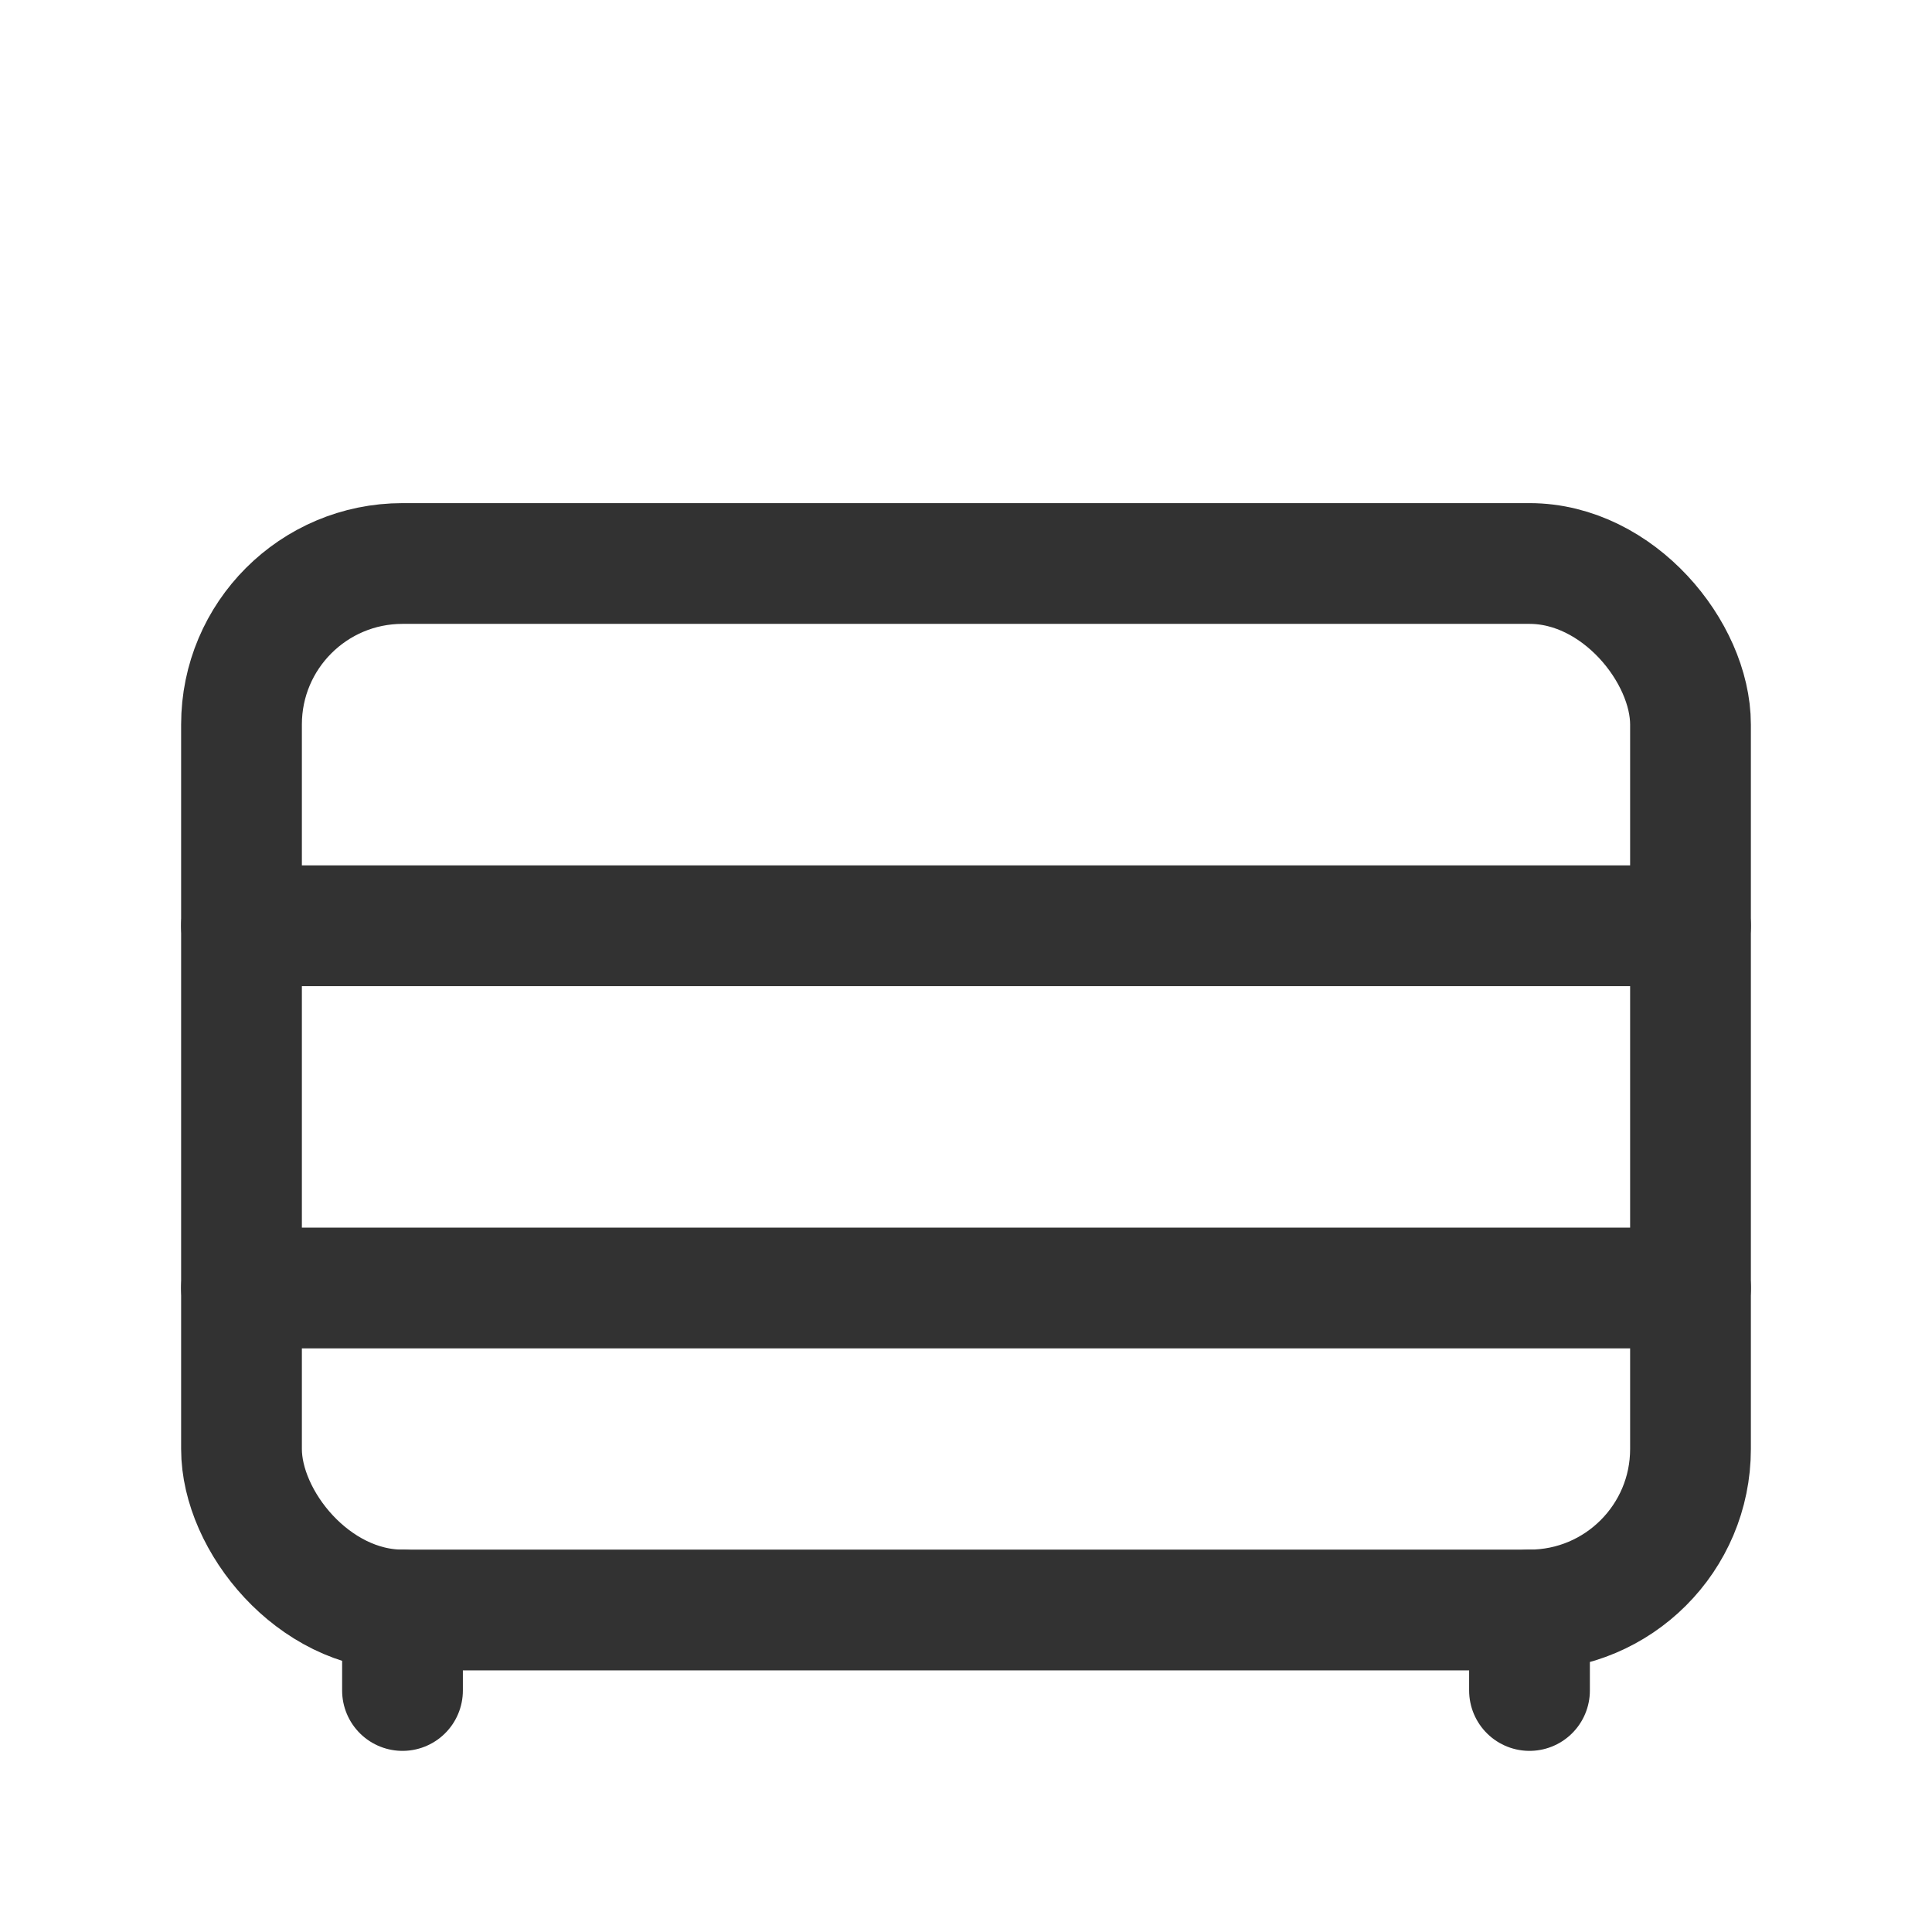<svg xmlns="http://www.w3.org/2000/svg" viewBox="0 0 24 24"><rect x="3" y="7" width="18" height="13" rx="2" stroke-width="1.5" stroke="#323232" stroke-linecap="round" stroke-linejoin="round" fill="none"/><line x1="19" y1="20" x2="19" y2="21" fill="none" stroke="#323232" stroke-linecap="round" stroke-linejoin="round" stroke-width="1.5"/><line x1="5" y1="20" x2="5" y2="21" fill="none" stroke="#323232" stroke-linecap="round" stroke-linejoin="round" stroke-width="1.5"/><line x1="21" y1="11.5" x2="3" y2="11.5" fill="none" stroke="#323232" stroke-linecap="round" stroke-linejoin="round" stroke-width="1.5"/><line x1="21" y1="16" x2="3" y2="16" fill="none" stroke="#323232" stroke-linecap="round" stroke-linejoin="round" stroke-width="1.5"/></svg>